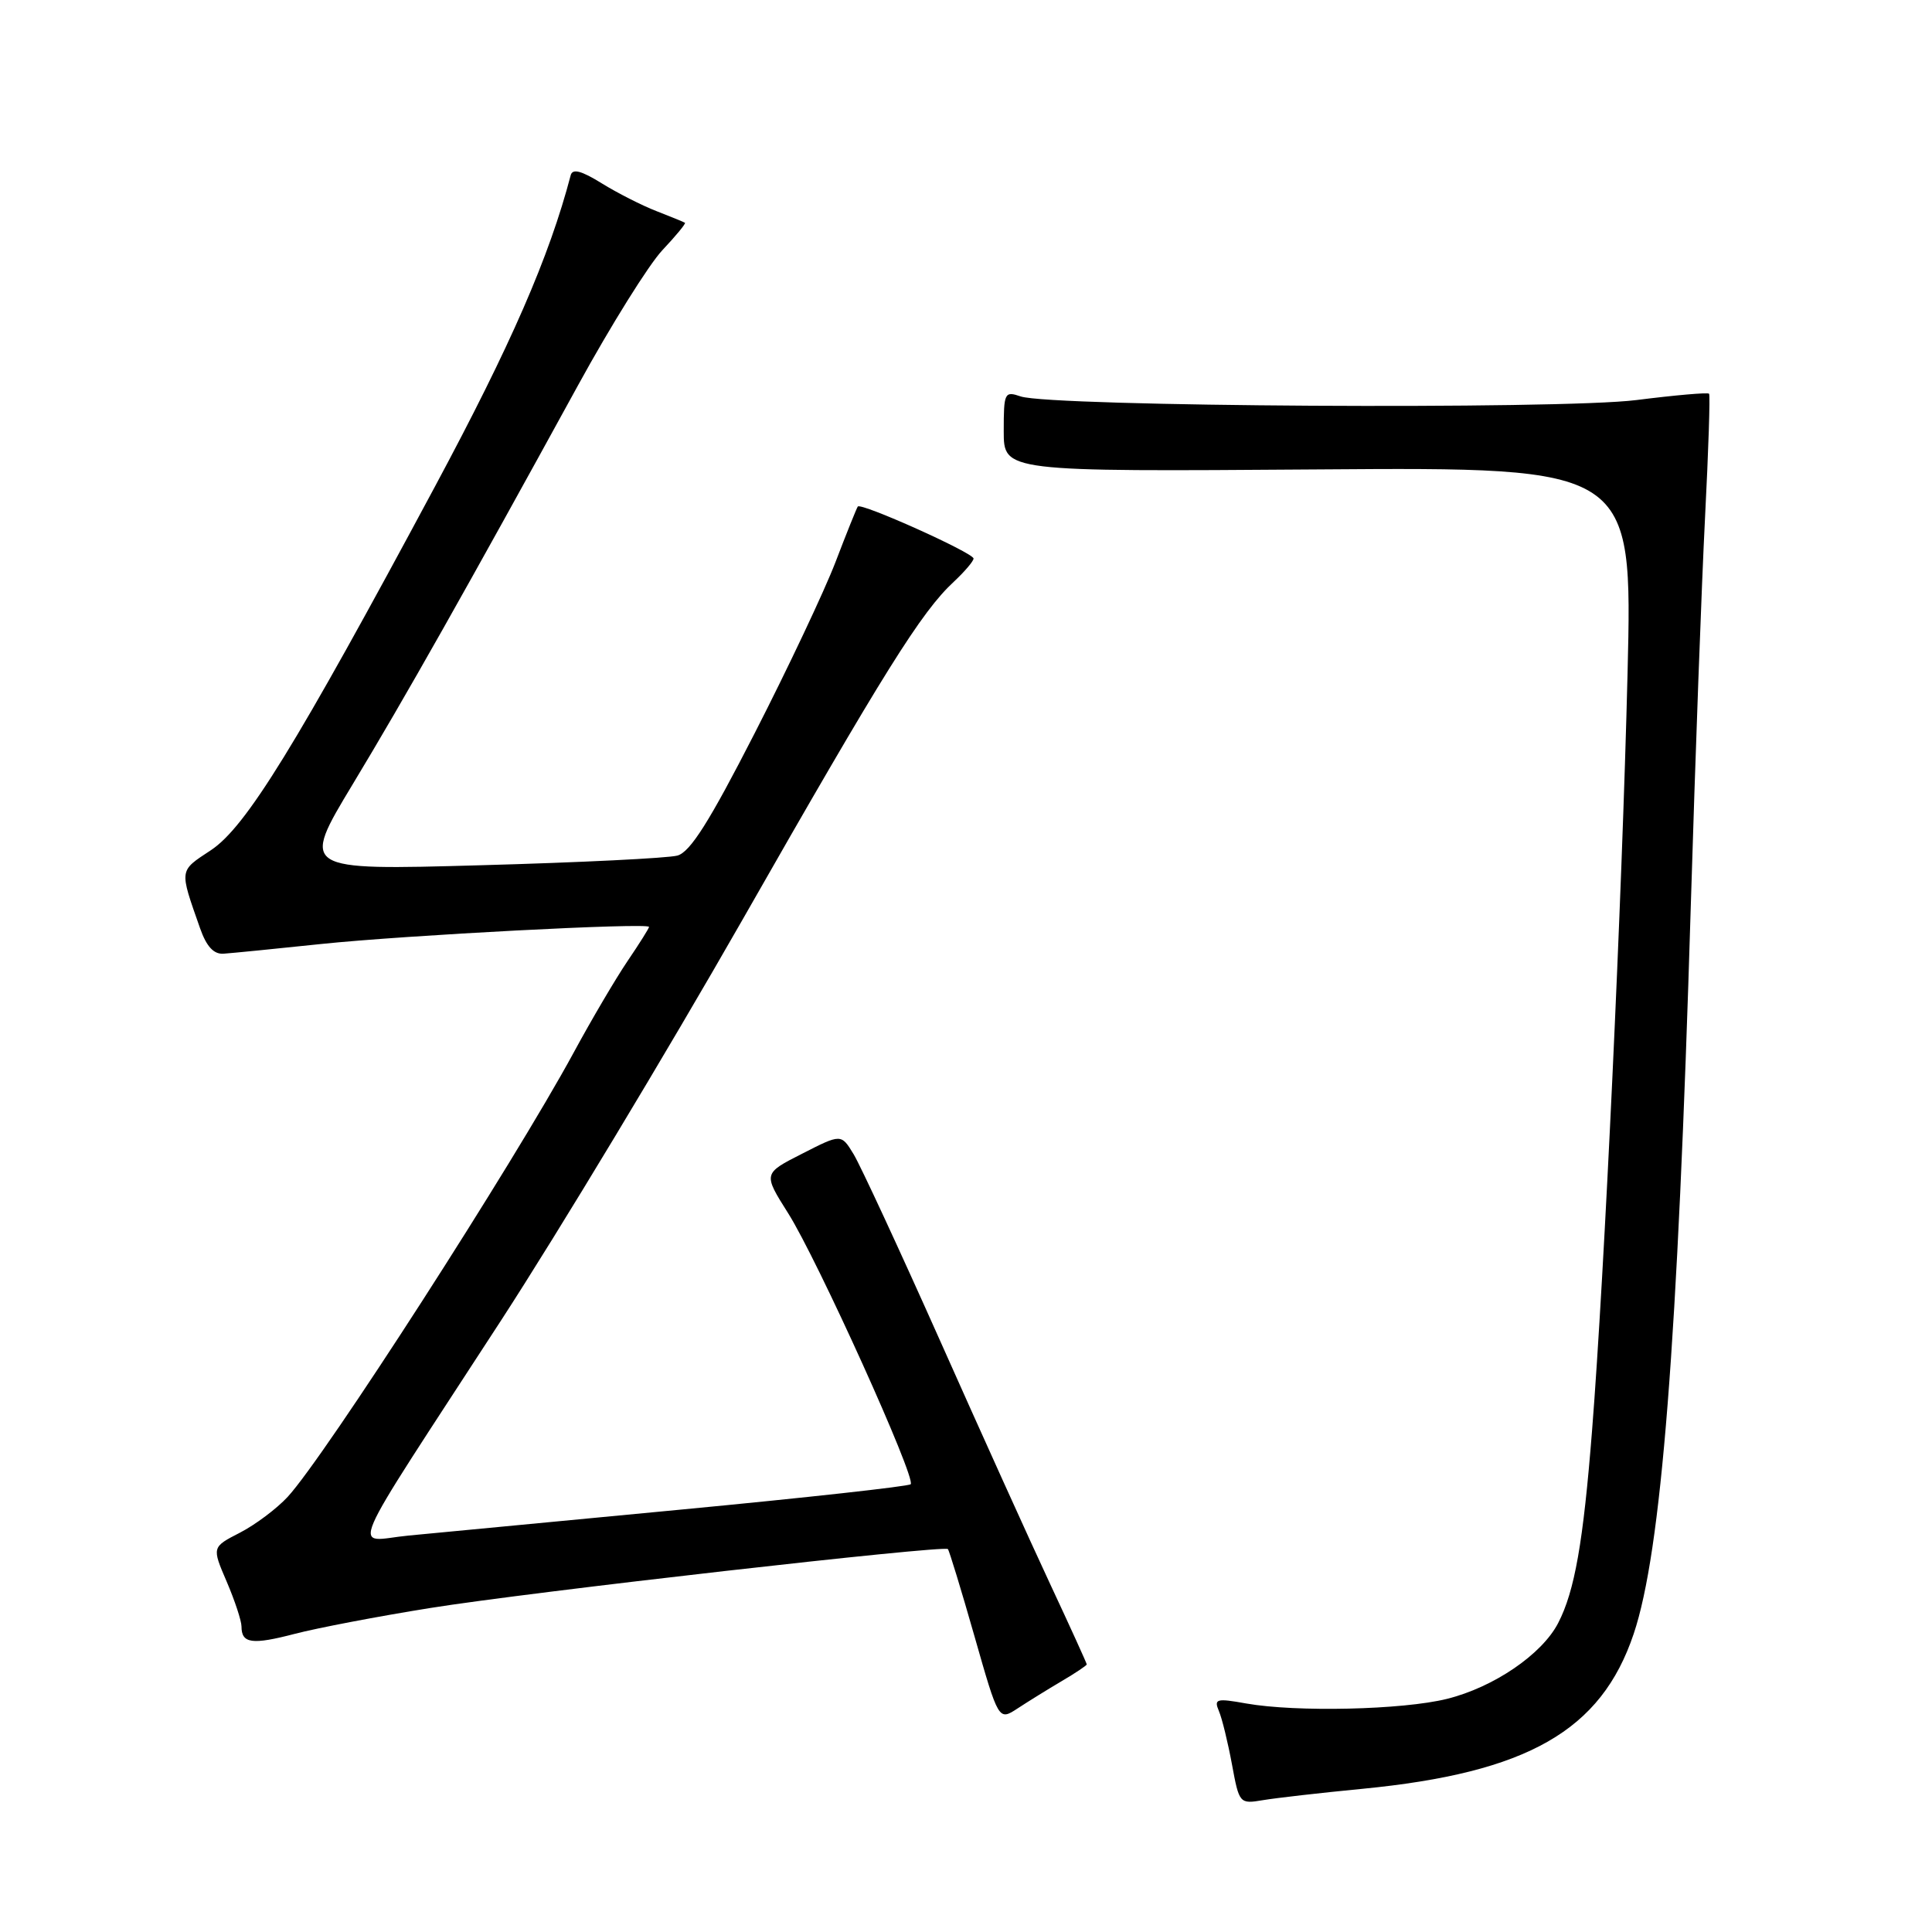 <?xml version="1.0" encoding="UTF-8" standalone="no"?>
<!DOCTYPE svg PUBLIC "-//W3C//DTD SVG 1.1//EN" "http://www.w3.org/Graphics/SVG/1.1/DTD/svg11.dtd" >
<svg xmlns="http://www.w3.org/2000/svg" xmlns:xlink="http://www.w3.org/1999/xlink" version="1.1" viewBox="0 0 256 256">
 <g >
 <path fill="currentColor"
d=" M 180.50 237.03 C 202.40 234.90 212.16 229.33 216.47 216.50 C 220.14 205.59 222.29 178.23 224.04 120.00 C 224.63 100.47 225.48 77.30 225.93 68.50 C 226.38 59.70 226.62 52.35 226.46 52.17 C 226.30 51.98 221.97 52.36 216.83 53.01 C 206.66 54.29 139.28 53.89 135.25 52.53 C 133.10 51.80 133.00 52.01 133.00 57.13 C 133.00 62.50 133.00 62.50 174.66 62.20 C 216.32 61.90 216.32 61.90 215.66 89.20 C 214.93 118.98 212.59 168.92 210.96 189.50 C 209.79 204.38 208.65 210.85 206.46 215.07 C 204.32 219.21 197.93 223.57 191.73 225.11 C 185.85 226.57 171.75 226.89 165.13 225.72 C 161.18 225.01 160.83 225.11 161.51 226.72 C 161.93 227.70 162.70 230.87 163.24 233.78 C 164.20 238.99 164.25 239.05 167.35 238.53 C 169.08 238.24 175.00 237.56 180.50 237.03 Z  M 140.66 222.77 C 142.50 221.69 144.00 220.68 144.00 220.54 C 144.00 220.40 141.82 215.60 139.15 209.89 C 136.48 204.18 129.90 189.63 124.53 177.57 C 119.15 165.51 114.01 154.43 113.11 152.94 C 111.46 150.23 111.46 150.23 106.29 152.87 C 101.11 155.50 101.11 155.50 104.44 160.77 C 108.32 166.92 121.43 195.91 120.67 196.67 C 120.38 196.95 106.73 198.46 90.33 200.02 C 73.92 201.58 57.64 203.14 54.14 203.47 C 46.67 204.18 45.22 207.55 66.37 175.00 C 74.05 163.18 88.42 139.32 98.31 122.00 C 117.15 88.96 122.08 81.07 126.39 77.08 C 127.82 75.74 129.00 74.36 129.00 74.01 C 129.00 73.26 114.06 66.55 113.66 67.12 C 113.51 67.33 112.17 70.65 110.70 74.50 C 109.22 78.35 104.41 88.53 100.01 97.13 C 94.00 108.88 91.45 112.92 89.75 113.37 C 88.51 113.71 76.78 114.29 63.68 114.65 C 39.86 115.32 39.86 115.32 46.74 103.91 C 53.65 92.47 61.82 78.00 76.59 51.06 C 80.94 43.12 85.97 35.07 87.76 33.16 C 89.56 31.25 90.91 29.61 90.76 29.52 C 90.62 29.42 88.92 28.73 87.00 27.98 C 85.08 27.24 81.80 25.57 79.73 24.29 C 77.02 22.61 75.86 22.31 75.62 23.22 C 72.78 34.05 67.71 45.68 57.66 64.42 C 39.18 98.88 32.58 109.59 27.94 112.66 C 23.69 115.47 23.74 115.10 26.51 123.00 C 27.36 125.42 28.32 126.46 29.62 126.37 C 30.65 126.30 36.45 125.73 42.50 125.09 C 53.65 123.92 86.00 122.23 86.00 122.82 C 86.00 123.00 84.73 125.02 83.17 127.32 C 81.61 129.62 78.38 135.10 76.00 139.50 C 68.00 154.24 43.07 192.97 38.12 198.34 C 36.68 199.90 33.83 202.04 31.79 203.09 C 28.07 205.00 28.07 205.00 30.04 209.58 C 31.12 212.10 32.00 214.78 32.00 215.52 C 32.00 217.78 33.40 217.97 39.07 216.49 C 42.06 215.71 50.12 214.17 57.00 213.07 C 70.13 210.96 125.05 204.72 125.60 205.26 C 125.77 205.44 127.36 210.63 129.12 216.80 C 132.32 228.02 132.32 228.02 134.83 226.38 C 136.20 225.48 138.83 223.85 140.66 222.77 Z "/>
</g>
</svg>